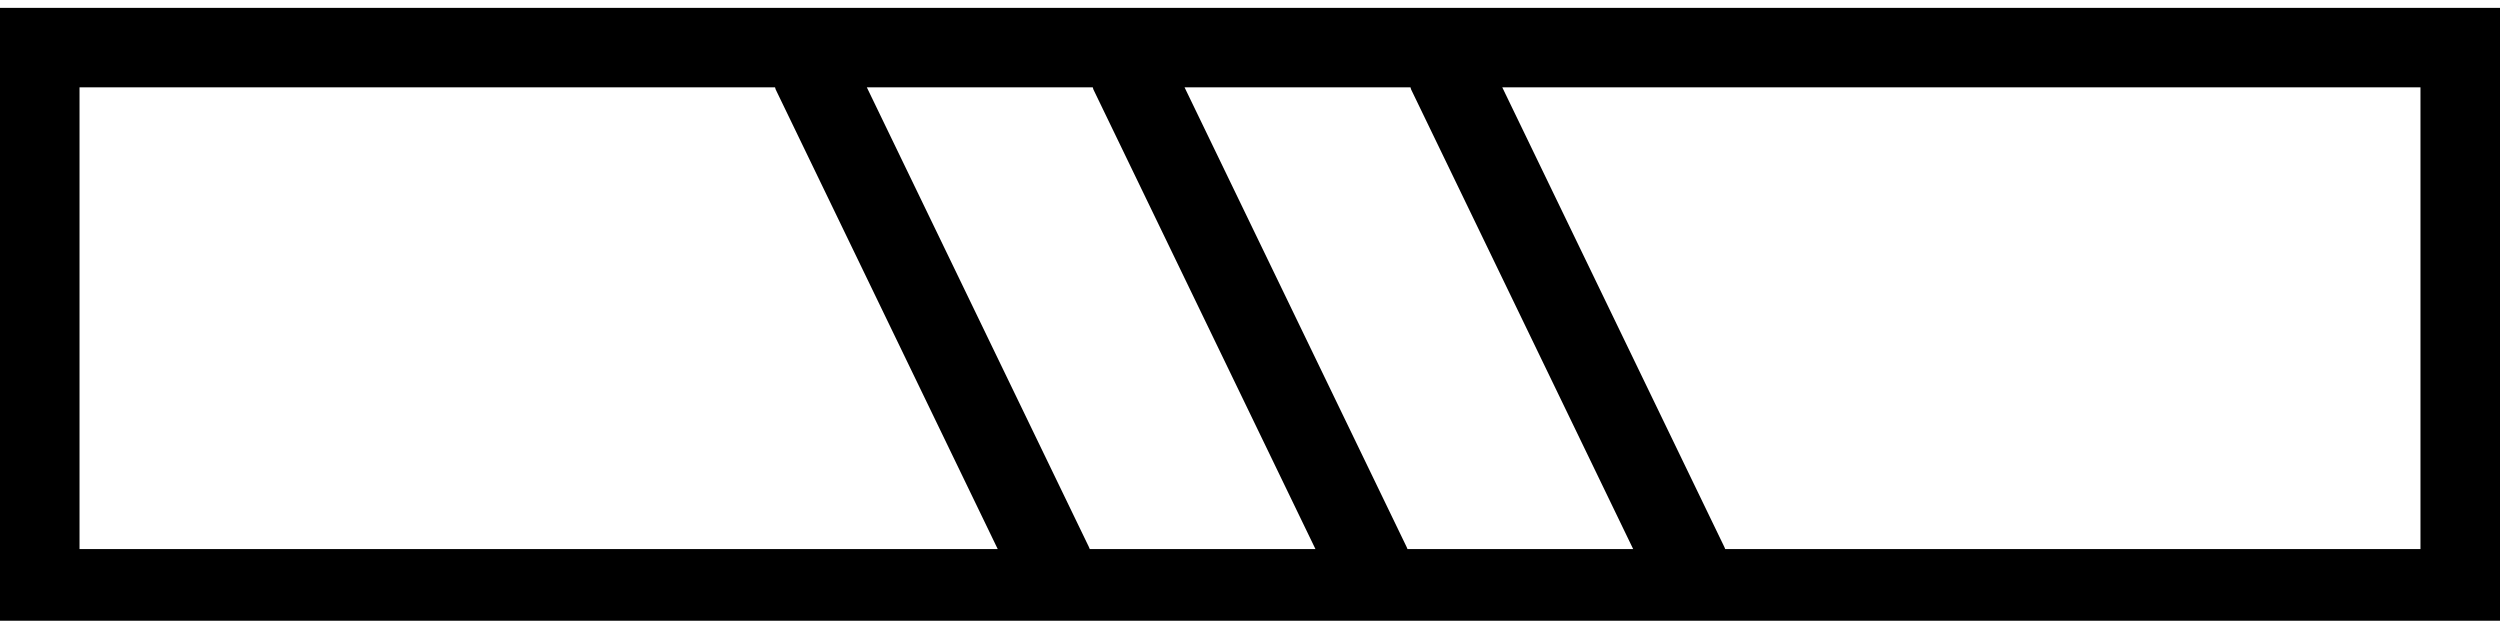 <?xml version="1.0" encoding="UTF-8" standalone="no"?>
<svg
   width="1807.298"
   height="448.734"
   id="svg2214"
   sodipodi:version="0.32"
   inkscape:version="1.4 (e7c3feb1, 2024-10-09)"
   sodipodi:docname="N37A.svg"
   inkscape:output_extension="org.inkscape.output.svg.inkscape"
   sodipodi:modified="true"
   version="1.1"
   xmlns:inkscape="http://www.inkscape.org/namespaces/inkscape"
   xmlns:sodipodi="http://sodipodi.sourceforge.net/DTD/sodipodi-0.dtd"
   xmlns="http://www.w3.org/2000/svg"
   xmlns:svg="http://www.w3.org/2000/svg"
   xmlns:rdf="http://www.w3.org/1999/02/22-rdf-syntax-ns#"
   xmlns:cc="http://creativecommons.org/ns#"
   xmlns:dc="http://purl.org/dc/elements/1.1/">
  <title
     id="title1">N37A</title>
  <defs
     id="defs2219" />
  <sodipodi:namedview
     inkscape:window-height="686"
     inkscape:window-width="1472"
     inkscape:pageshadow="2"
     inkscape:pageopacity="0.0"
     guidetolerance="10.0"
     gridtolerance="10.0"
     objecttolerance="10.0"
     borderopacity="1.0"
     bordercolor="#666666"
     pagecolor="#ffffff"
     id="base"
     inkscape:showpageshadow="2"
     inkscape:pagecheckerboard="0"
     inkscape:deskcolor="#d1d1d1"
     inkscape:zoom="0.17644301"
     inkscape:cx="731.11425"
     inkscape:cy="450.57041"
     inkscape:window-x="0"
     inkscape:window-y="94"
     inkscape:window-maximized="0"
     inkscape:current-layer="svg2214"
     showguides="true" />
  <path
     id="rect1"
     style="stroke-linecap:round"
     d="M 0 5.668 L 0 454.402 L 1807.299 454.402 L 1807.299 5.668 L 0 5.668 z M 57.49 63.158 L 560.307 63.158 A 30 30 0 0 0 560.787 64.75 L 721.27 396.91 L 57.49 396.91 L 57.49 63.158 z M 626.654 63.158 L 789.994 63.158 A 30 30 0 0 0 790.475 64.75 L 950.957 396.91 L 787.797 396.91 A 30 30 0 0 0 787.137 395.32 L 626.654 63.158 z M 856.342 63.158 L 1019.682 63.158 A 30 30 0 0 0 1020.162 64.75 L 1180.645 396.91 L 1017.484 396.91 A 30 30 0 0 0 1016.824 395.32 L 856.342 63.158 z M 1086.029 63.158 L 1749.807 63.158 L 1749.807 396.91 L 1247.172 396.91 A 30 30 0 0 0 1246.512 395.32 L 1086.029 63.158 z " />
</svg>
